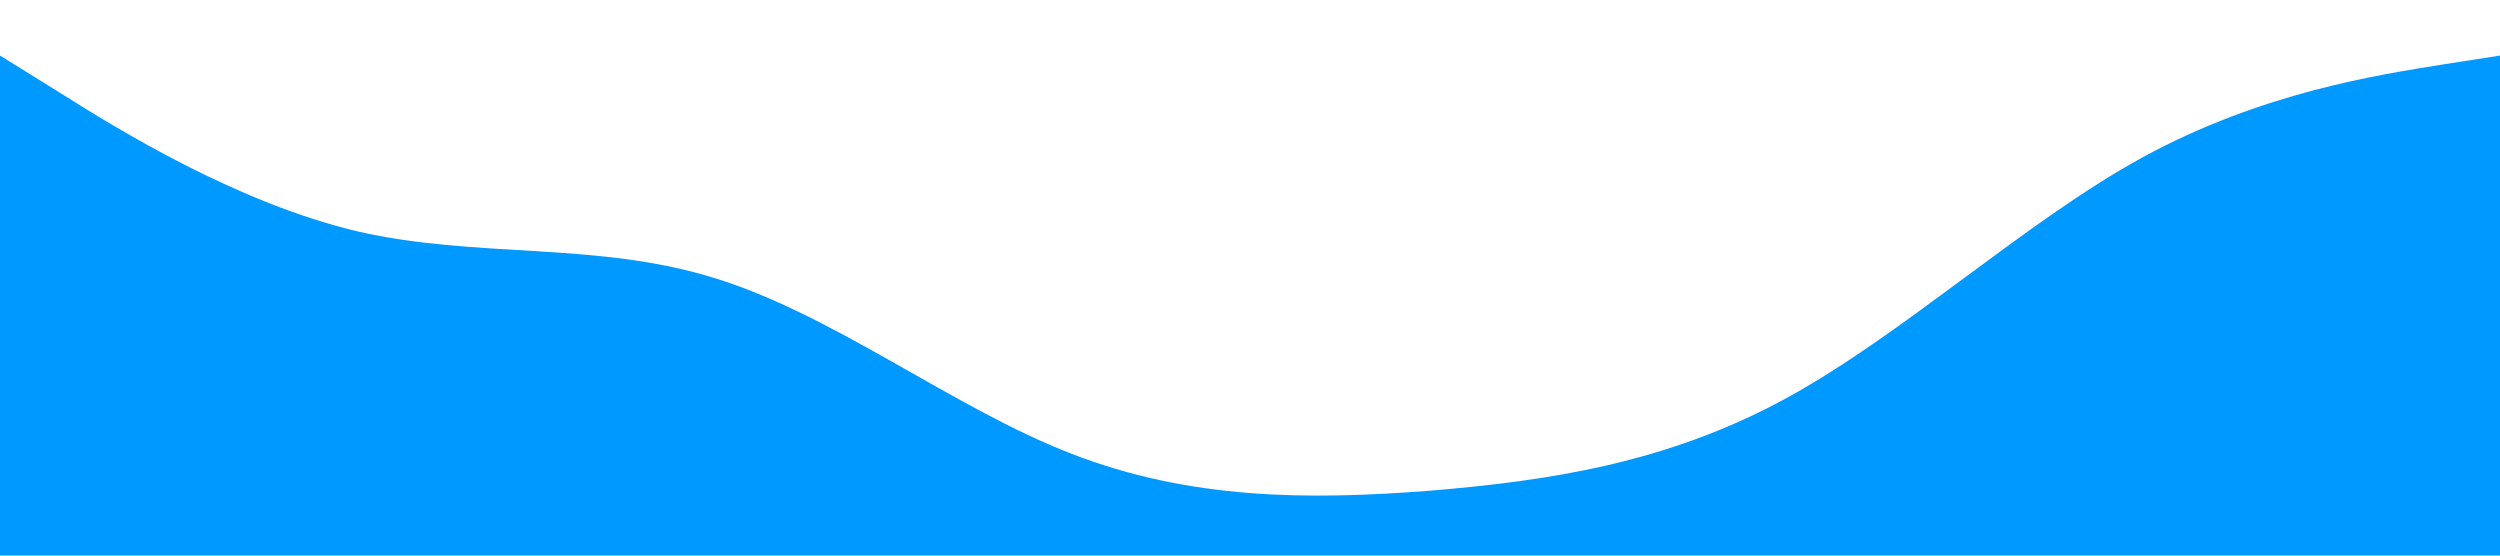 <?xml version="1.0" standalone="no"?><svg xmlns="http://www.w3.org/2000/svg" viewBox="0 0 1440 320"><path fill="#0099ff" fill-opacity="1" d="M0,32L34.3,53.3C68.6,75,137,117,206,133.3C274.3,149,343,139,411,160C480,181,549,235,617,261.3C685.7,288,754,288,823,282.7C891.4,277,960,267,1029,229.3C1097.1,192,1166,128,1234,90.7C1302.9,53,1371,43,1406,37.3L1440,32L1440,320L1405.7,320C1371.4,320,1303,320,1234,320C1165.7,320,1097,320,1029,320C960,320,891,320,823,320C754.3,320,686,320,617,320C548.6,320,480,320,411,320C342.9,320,274,320,206,320C137.1,320,69,320,34,320L0,320Z"></path></svg>